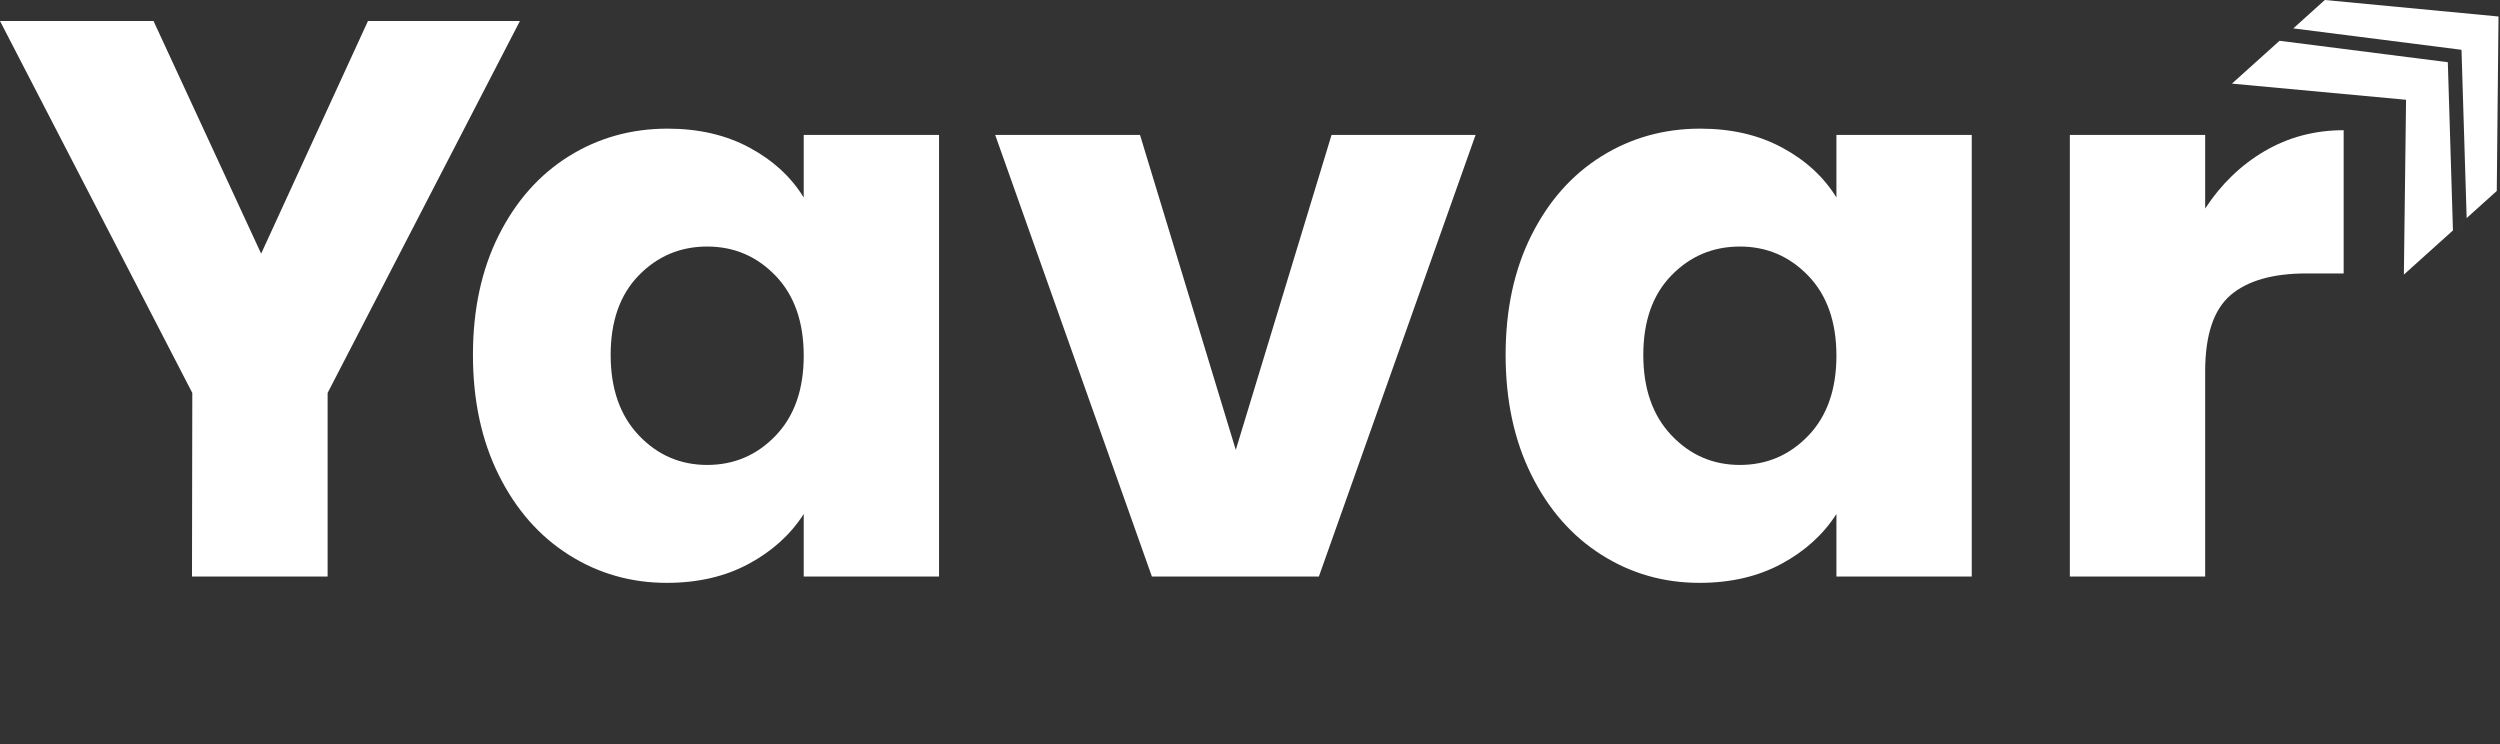 <svg width="974" height="290" viewBox="0 0 974 290" fill="none" xmlns="http://www.w3.org/2000/svg">
<rect x="0" y="0" width="974" height="290" fill="#333333" stroke="none"/>
<path d="M202.56 8.18L127.64 153.08V224.61H74.8L74.92 153.08L0 8.18H59.81L101.74 98.82L143.36 8.18H202.56Z" fill="white"/>
<path d="M194.28 91.74C200.96 78.38 210.05 68.11 221.56 60.91C233.07 53.72 245.92 50.12 260.1 50.12C272.22 50.12 282.86 52.59 292.01 57.52C301.15 62.45 308.2 68.93 313.13 76.94V52.58H365.85V224.62H313.13V200.26C307.99 208.28 300.85 214.75 291.7 219.68C282.55 224.61 271.92 227.08 259.79 227.08C245.81 227.08 233.07 223.43 221.56 216.13C210.05 208.84 200.95 198.45 194.28 184.99C187.6 171.53 184.26 155.96 184.26 138.28C184.26 120.6 187.6 105.09 194.28 91.72V91.74ZM302.19 107.46C294.89 99.86 286 96.05 275.52 96.05C265.04 96.05 256.14 99.8 248.85 107.3C241.55 114.81 237.91 125.13 237.91 138.29C237.91 151.45 241.56 161.88 248.85 169.58C256.14 177.29 265.04 181.14 275.52 181.14C286 181.14 294.89 177.34 302.19 169.73C309.48 162.13 313.13 151.75 313.13 138.59C313.13 125.43 309.48 115.06 302.19 107.45V107.46Z" fill="white"/>
<path d="M481.46 175.29L518.77 52.58H574.88L513.83 224.62H448.78L387.73 52.58H444.15L481.46 175.29Z" fill="white"/>
<path d="M596.61 91.74C603.29 78.38 612.38 68.11 623.9 60.91C635.41 53.72 648.26 50.12 662.44 50.12C674.56 50.12 685.2 52.59 694.35 57.52C703.49 62.45 710.54 68.93 715.47 76.94V52.58H768.19V224.62H715.47V200.26C710.33 208.28 703.19 214.75 694.04 219.68C684.89 224.61 674.26 227.08 662.13 227.08C648.15 227.08 635.41 223.43 623.9 216.13C612.39 208.84 603.29 198.45 596.61 184.99C589.93 171.53 586.59 155.96 586.59 138.28C586.59 120.6 589.93 105.09 596.61 91.72V91.74ZM704.52 107.46C697.22 99.86 688.33 96.05 677.85 96.05C667.37 96.05 658.47 99.8 651.18 107.3C643.88 114.81 640.23 125.13 640.23 138.29C640.23 151.45 643.88 161.88 651.18 169.58C658.47 177.29 667.37 181.14 677.85 181.14C688.33 181.14 697.22 177.34 704.52 169.73C711.81 162.13 715.47 151.75 715.47 138.59C715.47 125.43 711.82 115.06 704.52 107.45V107.46Z" fill="white"/>
<path d="M882.26 58.9C891.51 53.46 901.79 50.73 913.09 50.73V106.53H898.6C885.44 106.53 875.58 109.36 869 115.01C862.42 120.67 859.13 130.58 859.13 144.76V224.61H806.41V52.58H859.13V81.25C865.3 71.8 873 64.35 882.25 58.9H882.26Z" fill="white"/>
<path d="M905.75 0L893.47 11.06L959 19.4L961.01 84.96L972.74 74.4L973.42 6.43L905.75 0Z" fill="white"/>
<path d="M888.1 15.89L869.56 32.58L937.4 38.87L936.55 106.98L955.67 89.77L953.67 24.24L888.1 15.89Z" fill="white"/>
<path d="M961.01 84.96V84.97L955.67 89.78V89.77L961.01 84.96Z" fill="white"/>
</svg>
